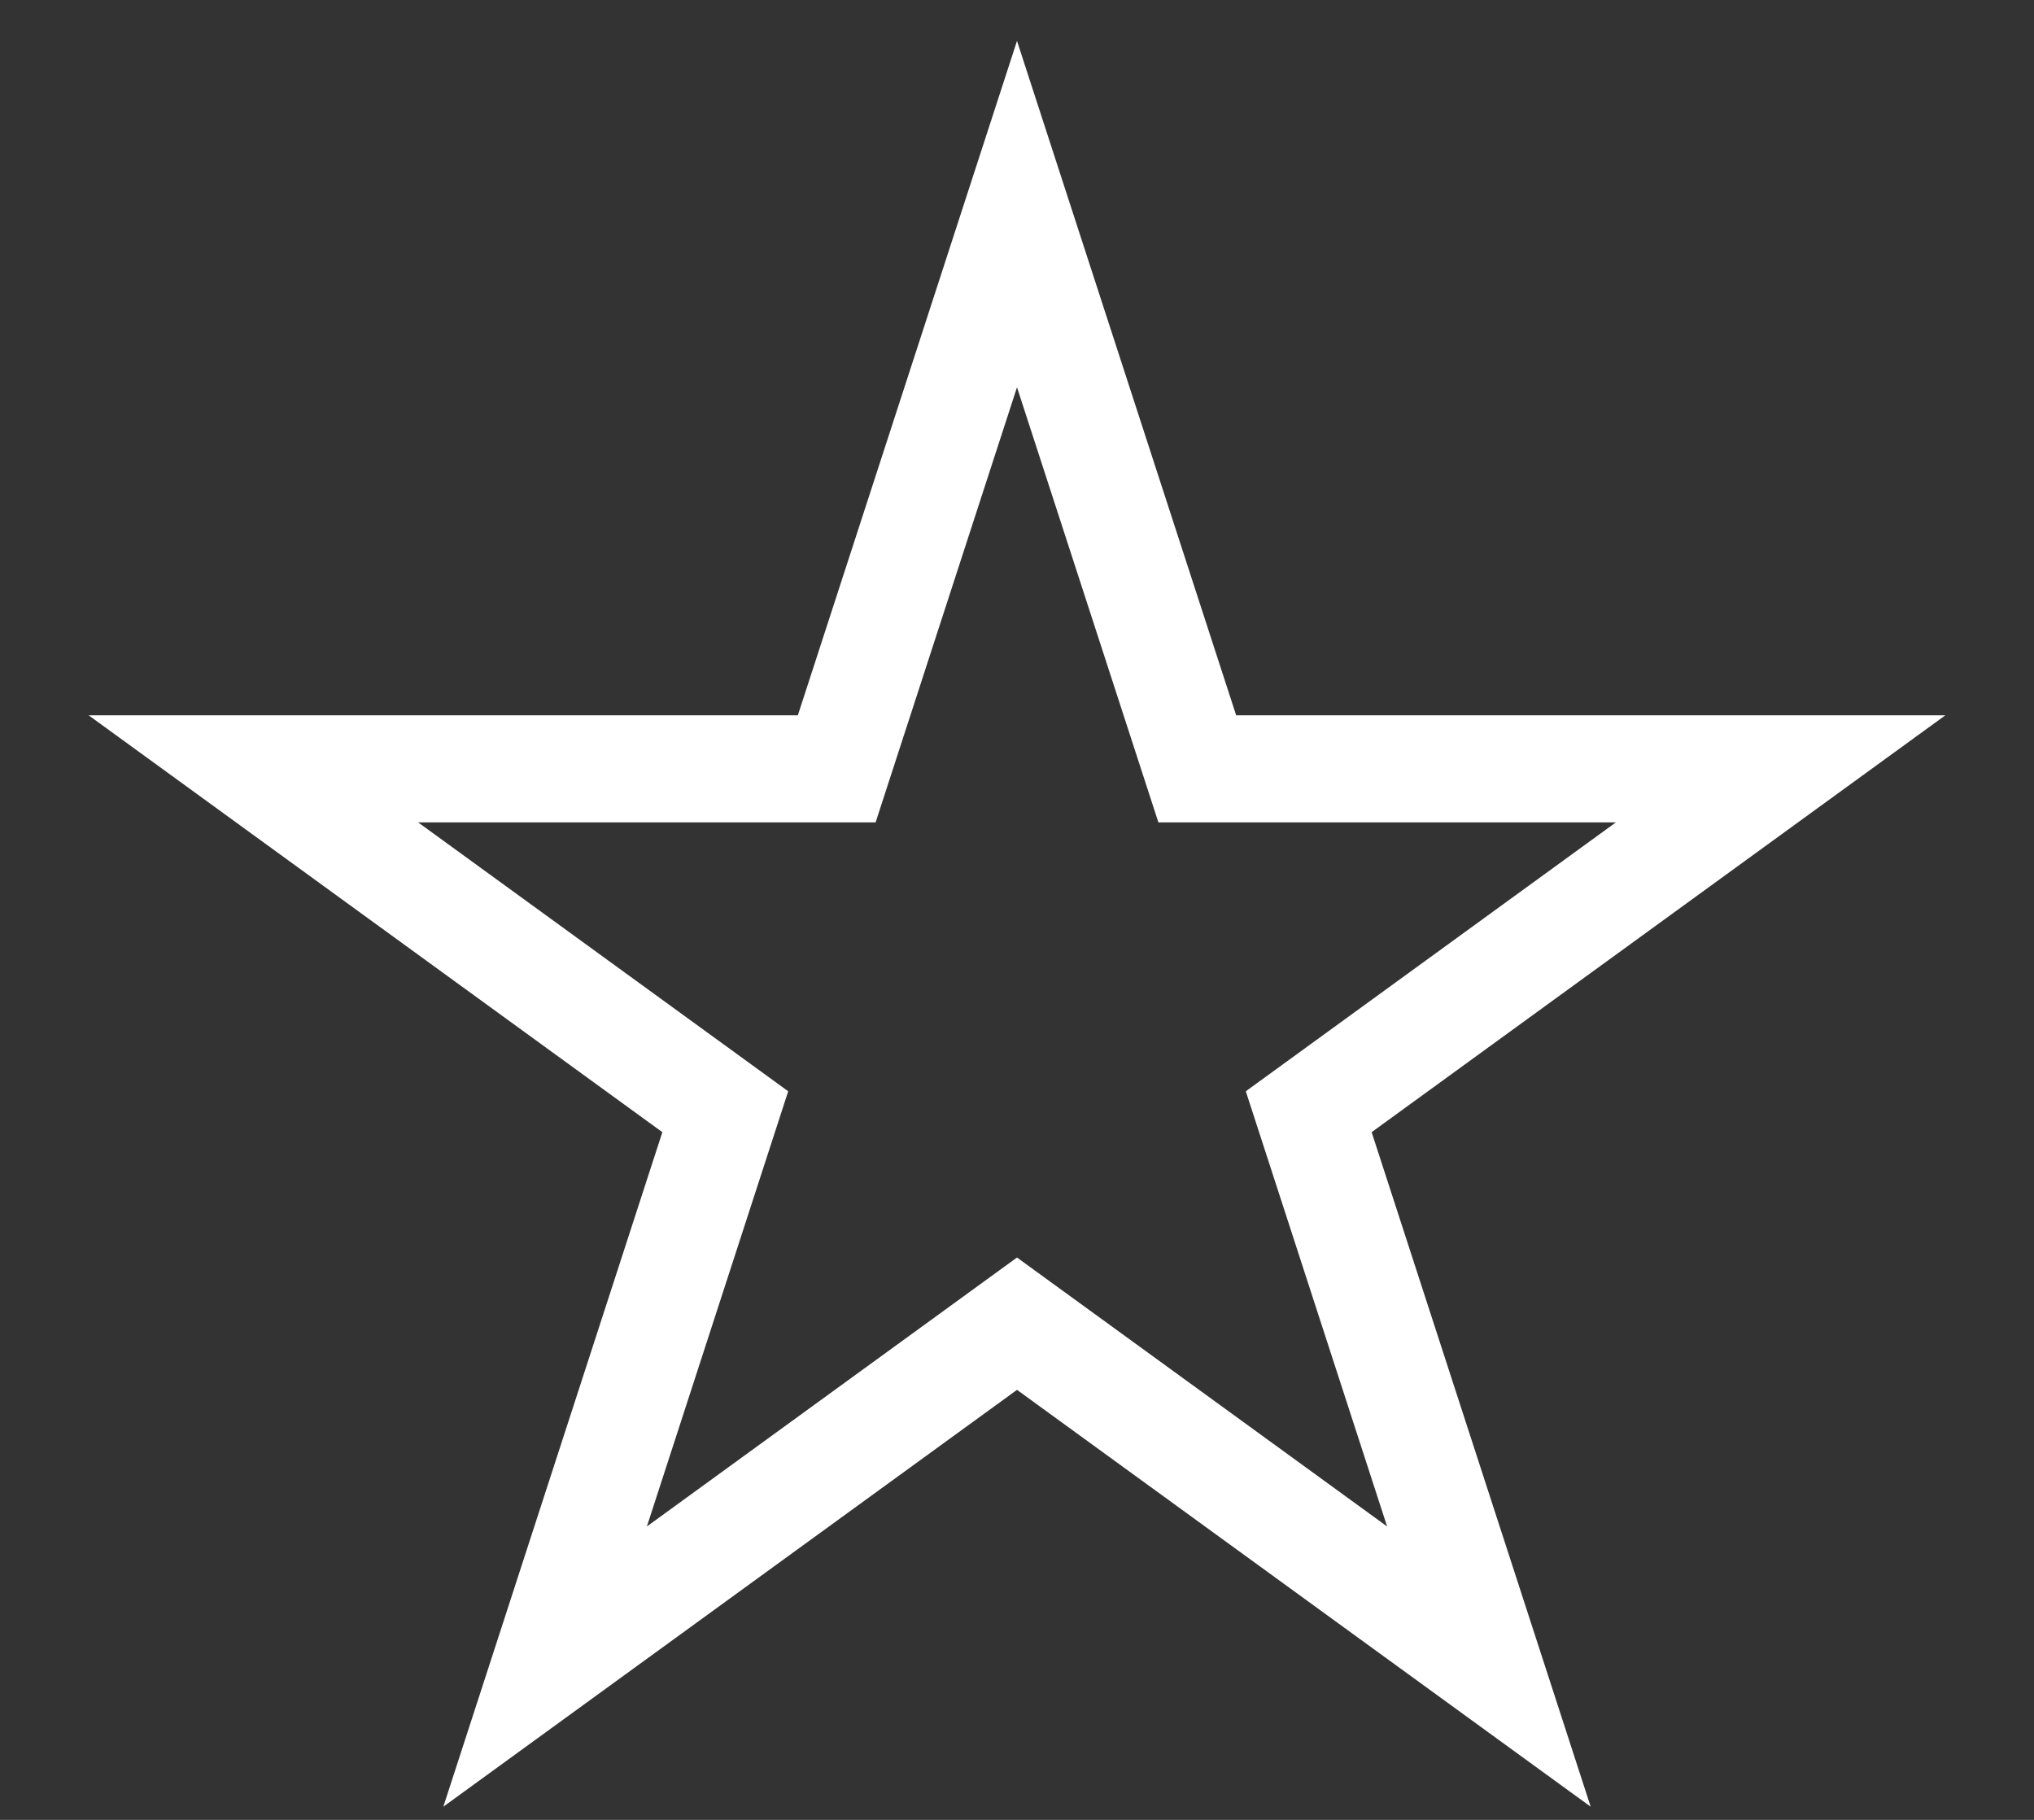<svg width="19" height="17" viewBox="0 0 19 17" fill="none" xmlns="http://www.w3.org/2000/svg">
<rect x="0" y="0" width="19" height="17" fill="#333333" stroke="none"/>
<path d="M9.5 2L11.184 7.182H16.633L12.225 10.385L13.908 15.568L9.5 12.365L5.092 15.568L6.775 10.385L2.367 7.182H7.816L9.5 2Z" stroke="white"/>
</svg>
